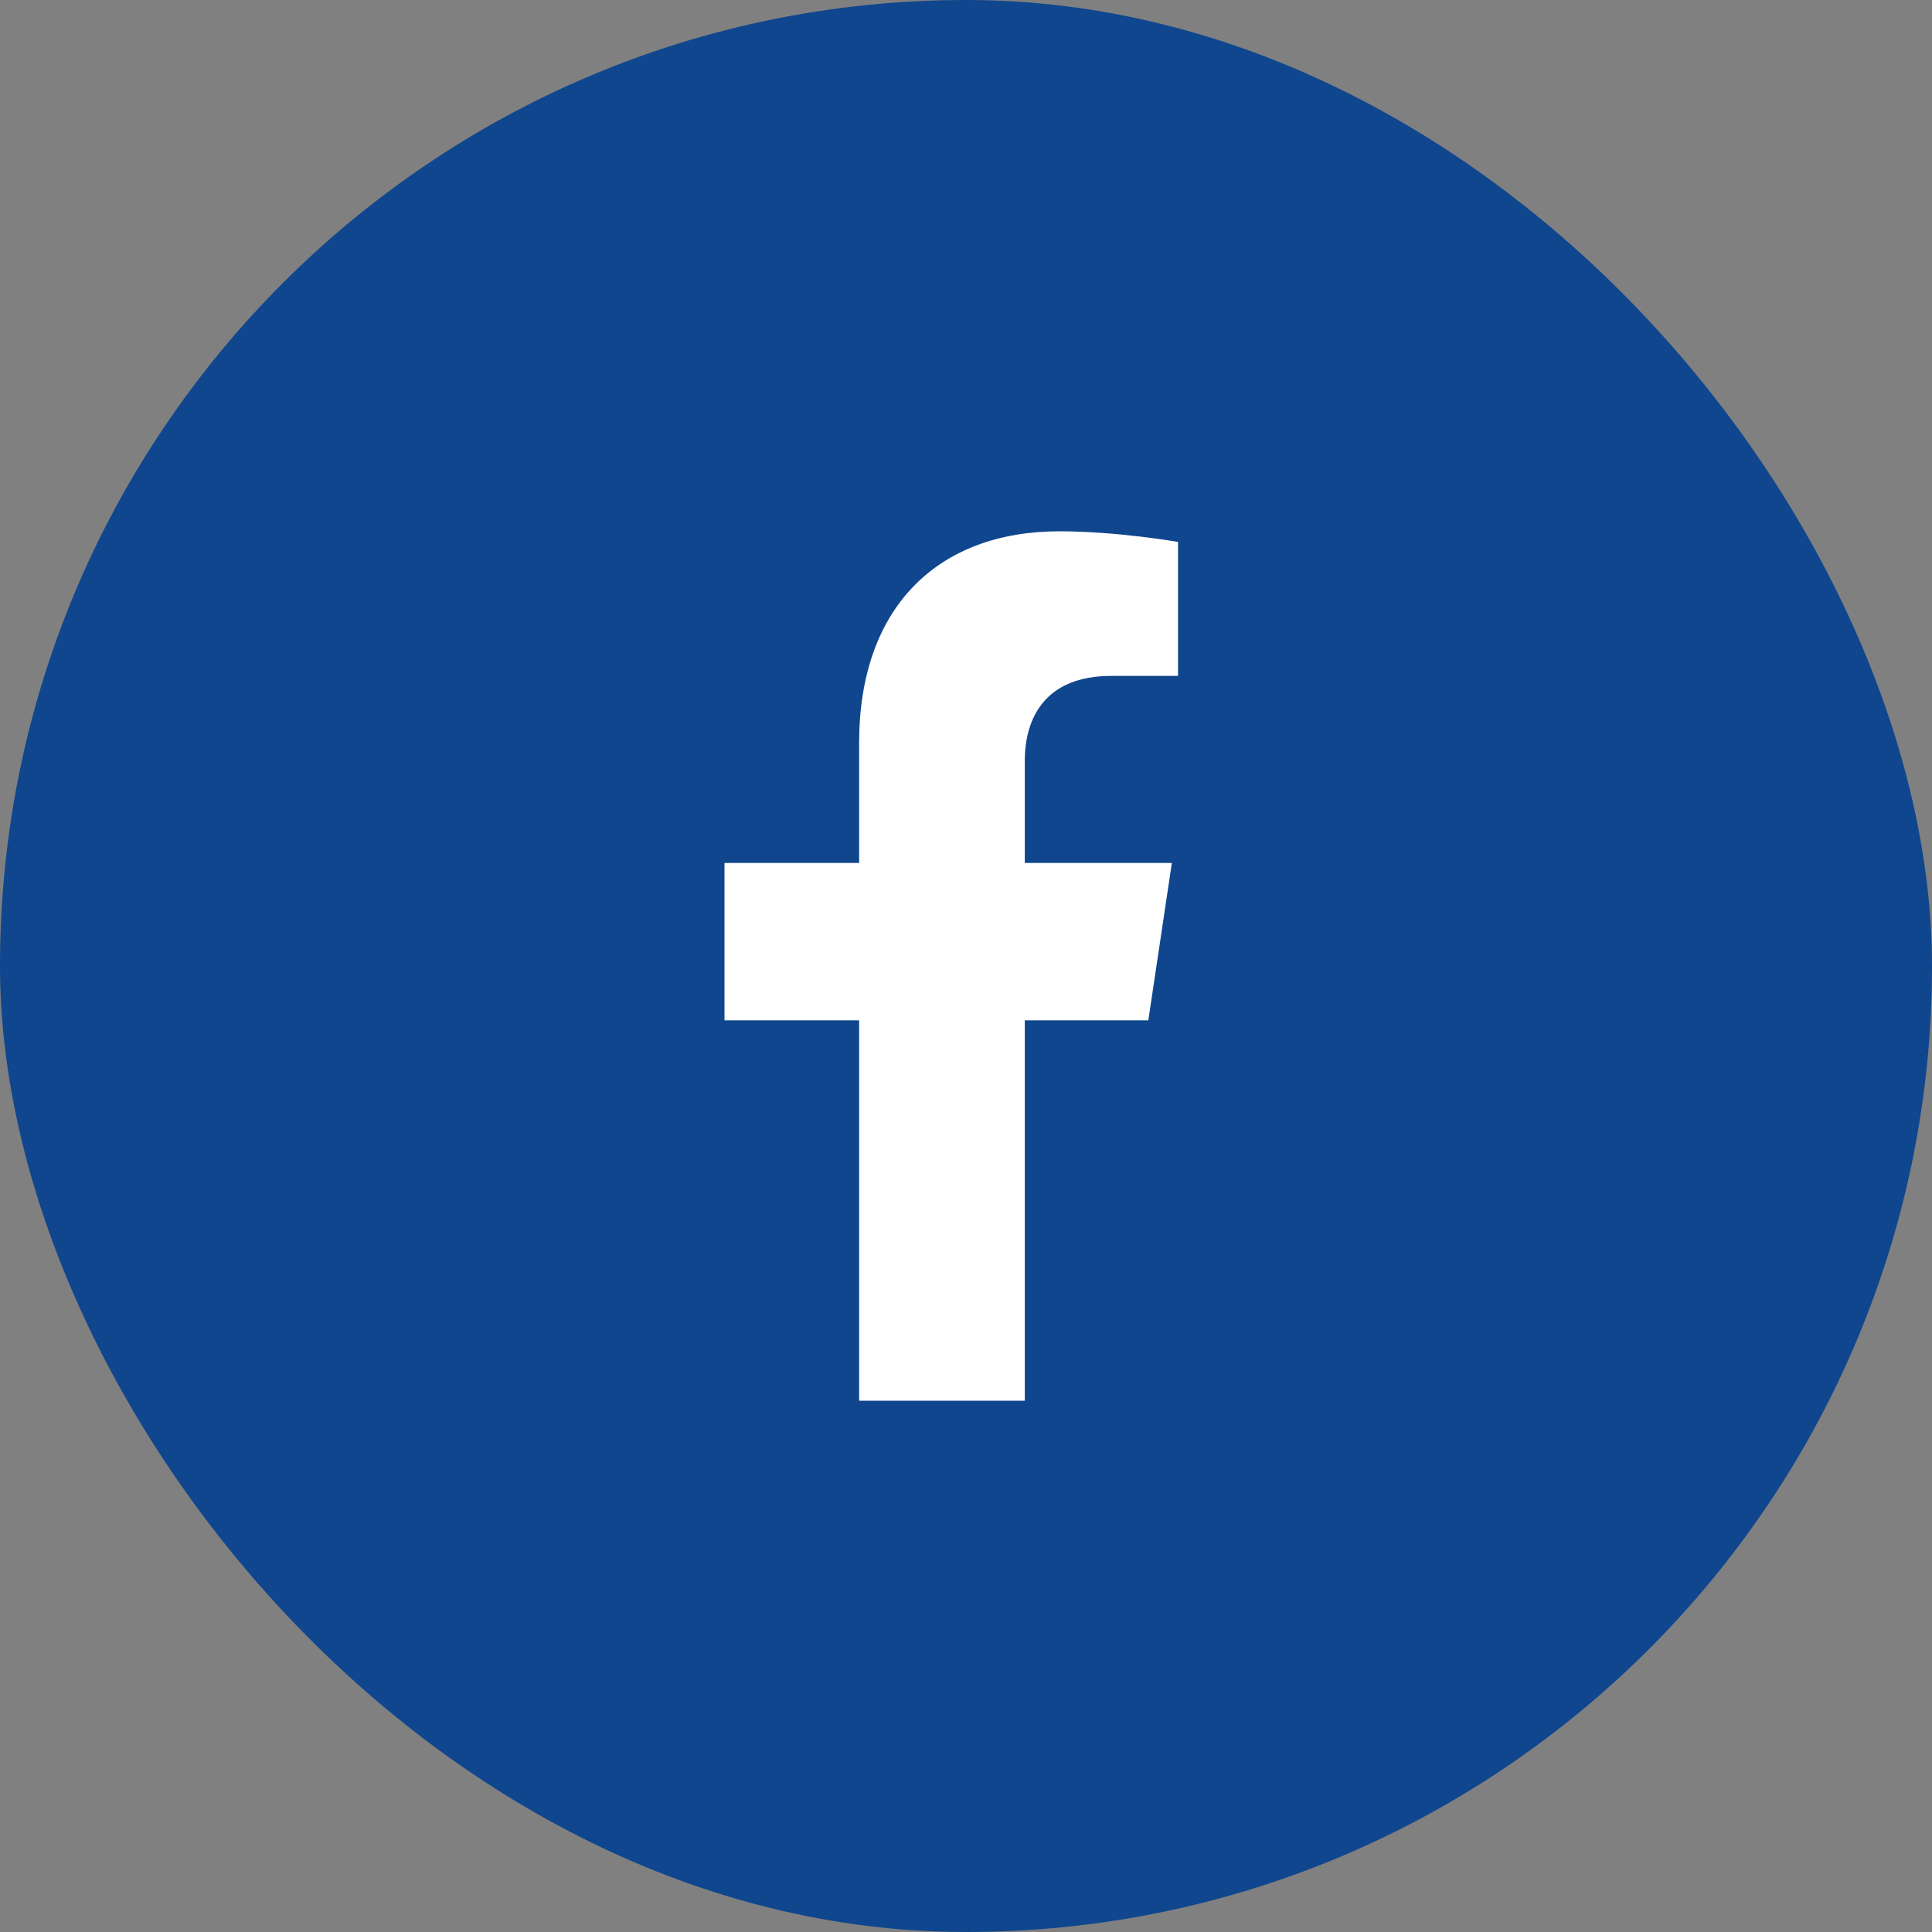<svg width="40" height="40" viewBox="0 0 40 40" fill="none" xmlns="http://www.w3.org/2000/svg">
<rect x="0" y="0" width="40" height="40" fill="#808080" stroke="none"/>
<rect width="40" height="40" rx="20" fill="#0F468E"/>
<path d="M23.775 21.125L24.262 17.867H21.217V15.754C21.217 14.862 21.642 13.994 23.006 13.994H24.39V11.22C24.39 11.22 23.134 11 21.933 11C19.426 11 17.787 12.56 17.787 15.385V17.867H15V21.125H17.787V29H21.217V21.125H23.775Z" fill="white"/>
</svg>

